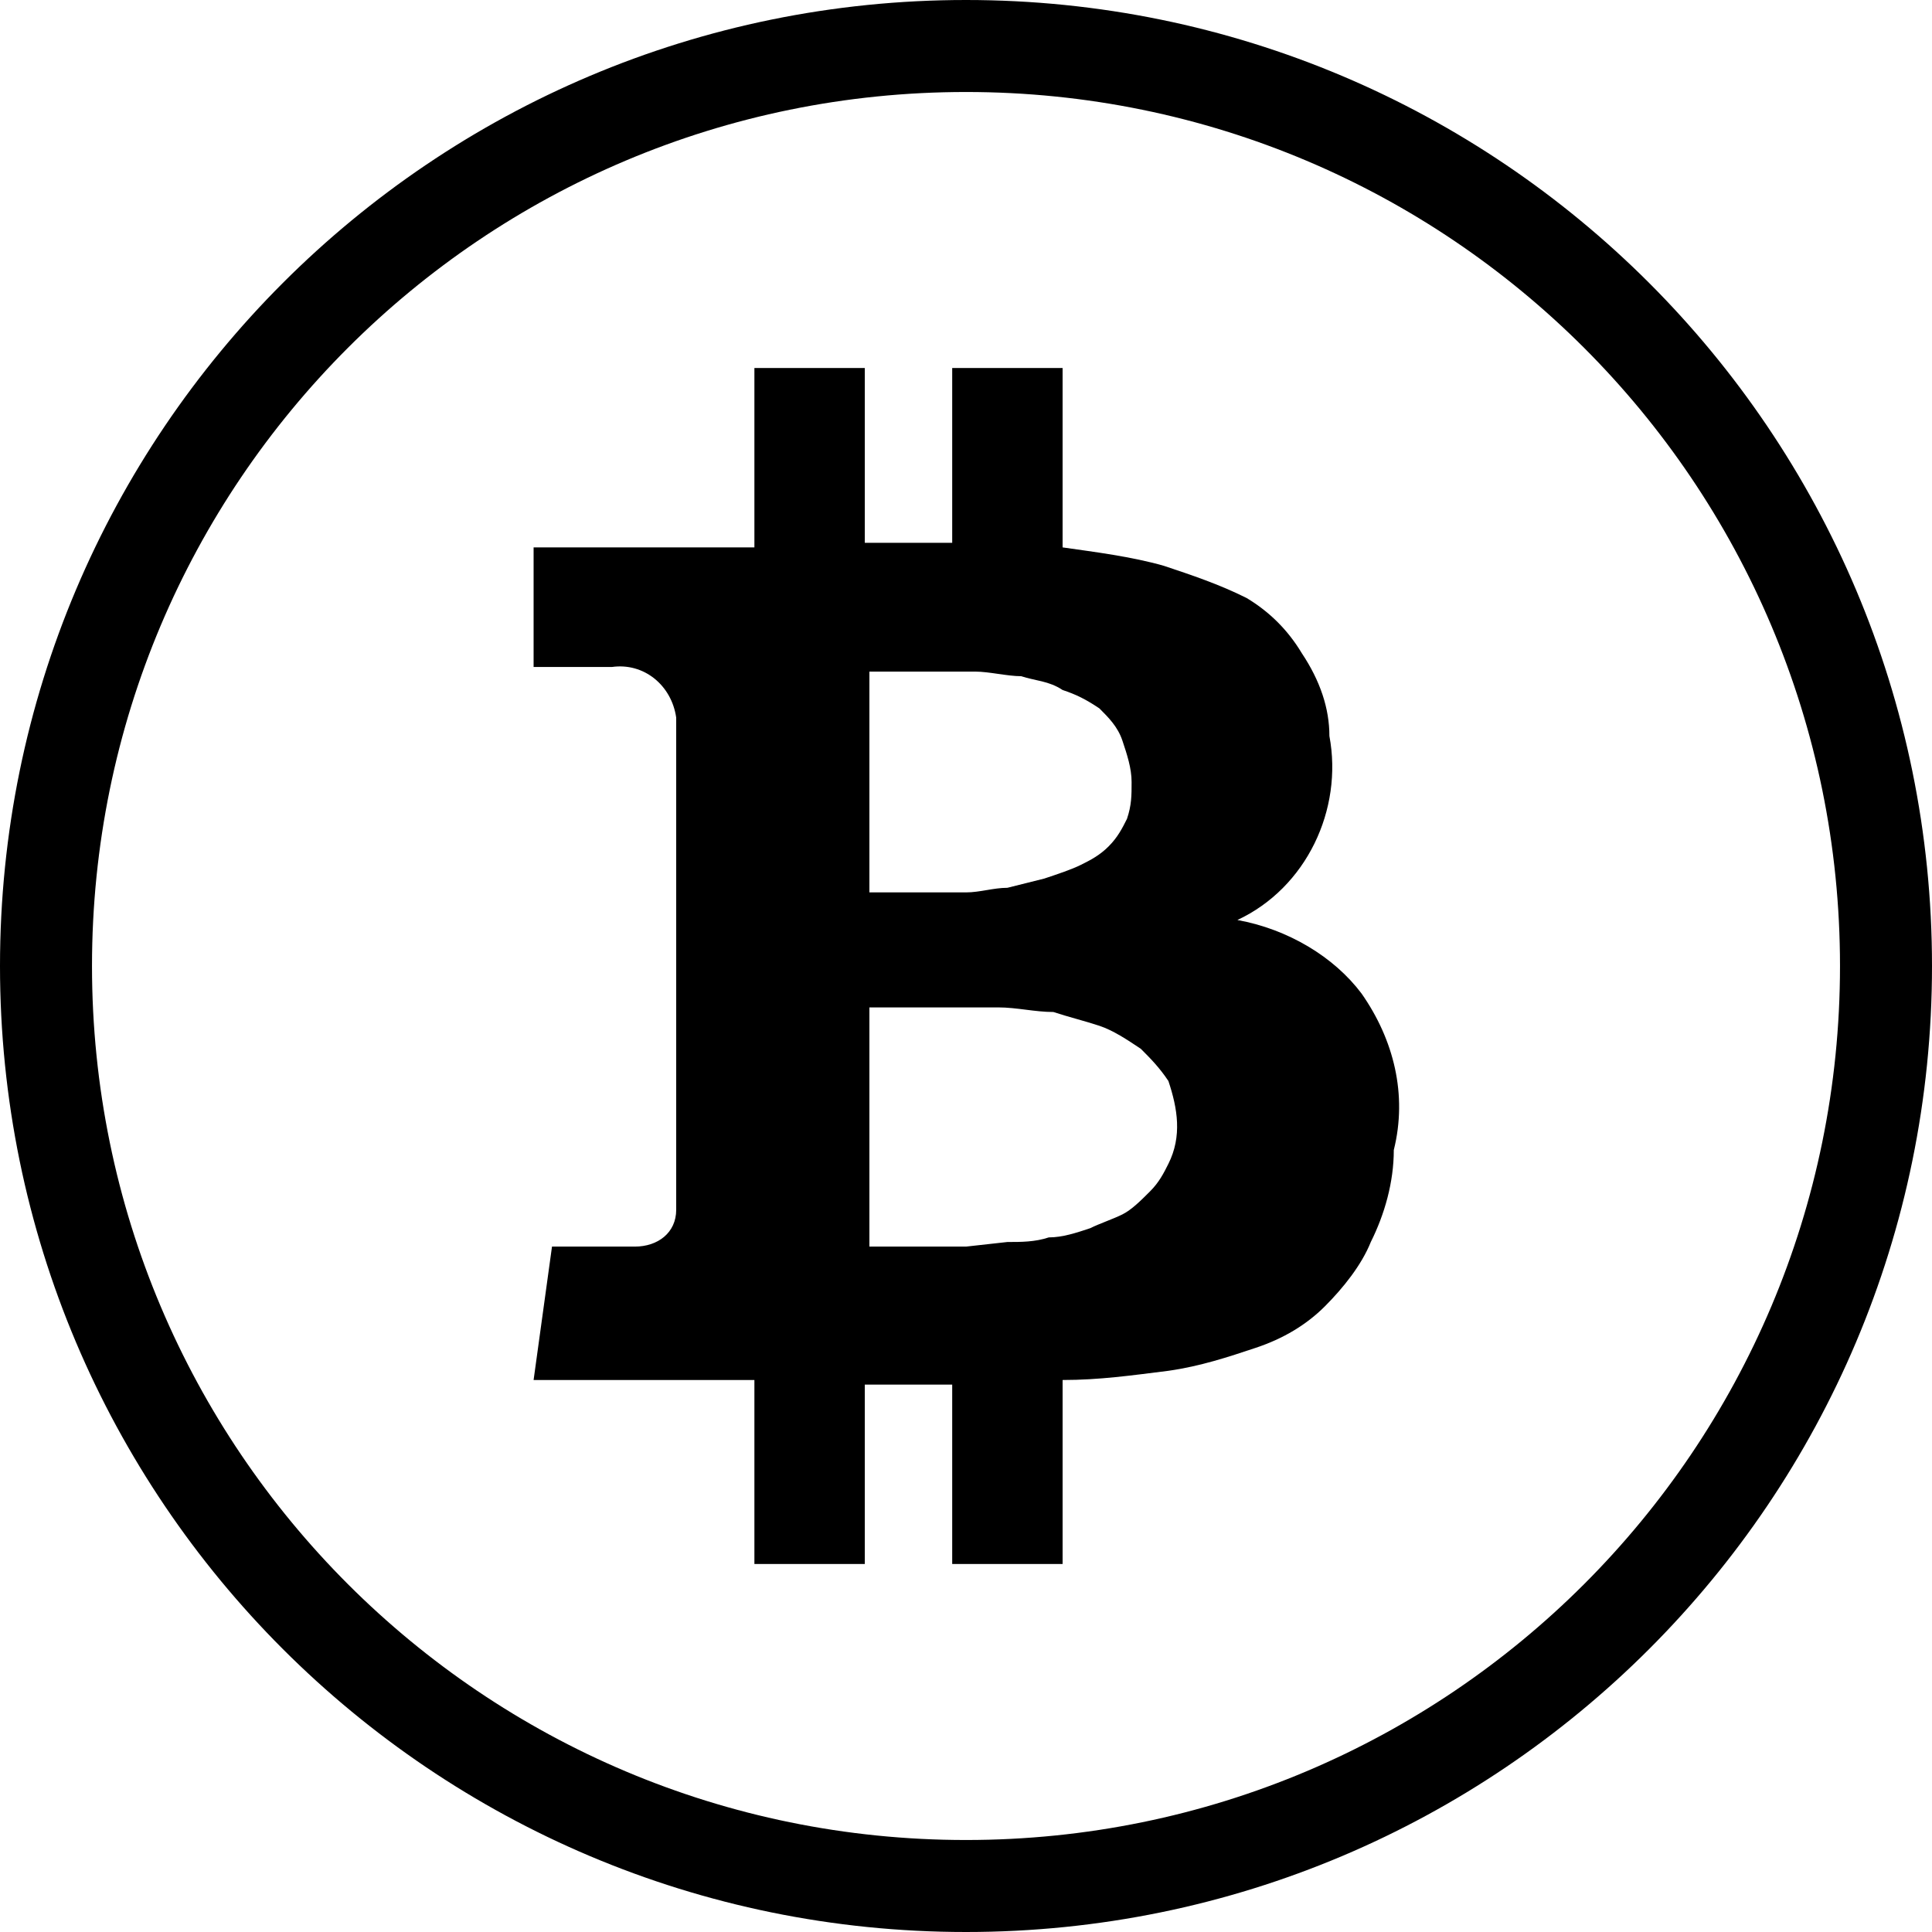 <svg xmlns="http://www.w3.org/2000/svg" viewBox="0 0 42 42"><path d="M21 2c10.5 0 19 8.5 19 19s-8.5 19-19 19S2 31.5 2 21 10.5 2 21 2m0-2C9.4 0 0 9.4 0 21s9.4 21 21 21 21-9.4 21-21S32.6 0 21 0z"/><path d="M29.6 21.6c-.6-.8-1.6-1.4-2.7-1.6 1.5-.7 2.3-2.4 2-4 0-.6-.2-1.2-.6-1.8-.3-.5-.7-.9-1.2-1.2-.6-.3-1.2-.5-1.8-.7-.7-.2-1.5-.3-2.2-.4V8h-2.4v3.8h-1.9V8h-2.4v3.9h-4.8v2.6h1.7c.7-.1 1.3.4 1.4 1.1V20h.3-.3v6.3c0 .5-.4.8-.9.8H12l-.4 2.9h4.8v4h2.4v-3.9h1.9V34h2.4v-4c.8 0 1.5-.1 2.3-.2.7-.1 1.3-.3 1.9-.5.6-.2 1.1-.5 1.5-.9.4-.4.8-.9 1-1.4.3-.6.5-1.3.5-2 .3-1.2 0-2.4-.7-3.4zm-10.7-7h2.3c.3 0 .7.1 1 .1.3.1.6.1.9.3.3.1.5.2.8.4.2.2.4.4.5.7.1.3.2.6.2.9 0 .3 0 .5-.1.8-.1.2-.2.4-.4.6-.2.2-.4.3-.6.4-.2.1-.5.2-.8.3l-.8.2c-.3 0-.6.1-.9.1h-2.1v-4.8zm6.5 10.7c-.1.2-.2.4-.4.6-.2.2-.4.4-.6.5-.2.1-.5.2-.7.3-.3.1-.6.2-.9.2-.3.1-.6.1-.9.1l-.9.1h-2.1v-5.2h2.8c.4 0 .8.1 1.2.1.3.1.7.2 1 .3.3.1.6.3.9.5.2.2.4.4.6.7.2.6.3 1.2 0 1.8z"/></svg>